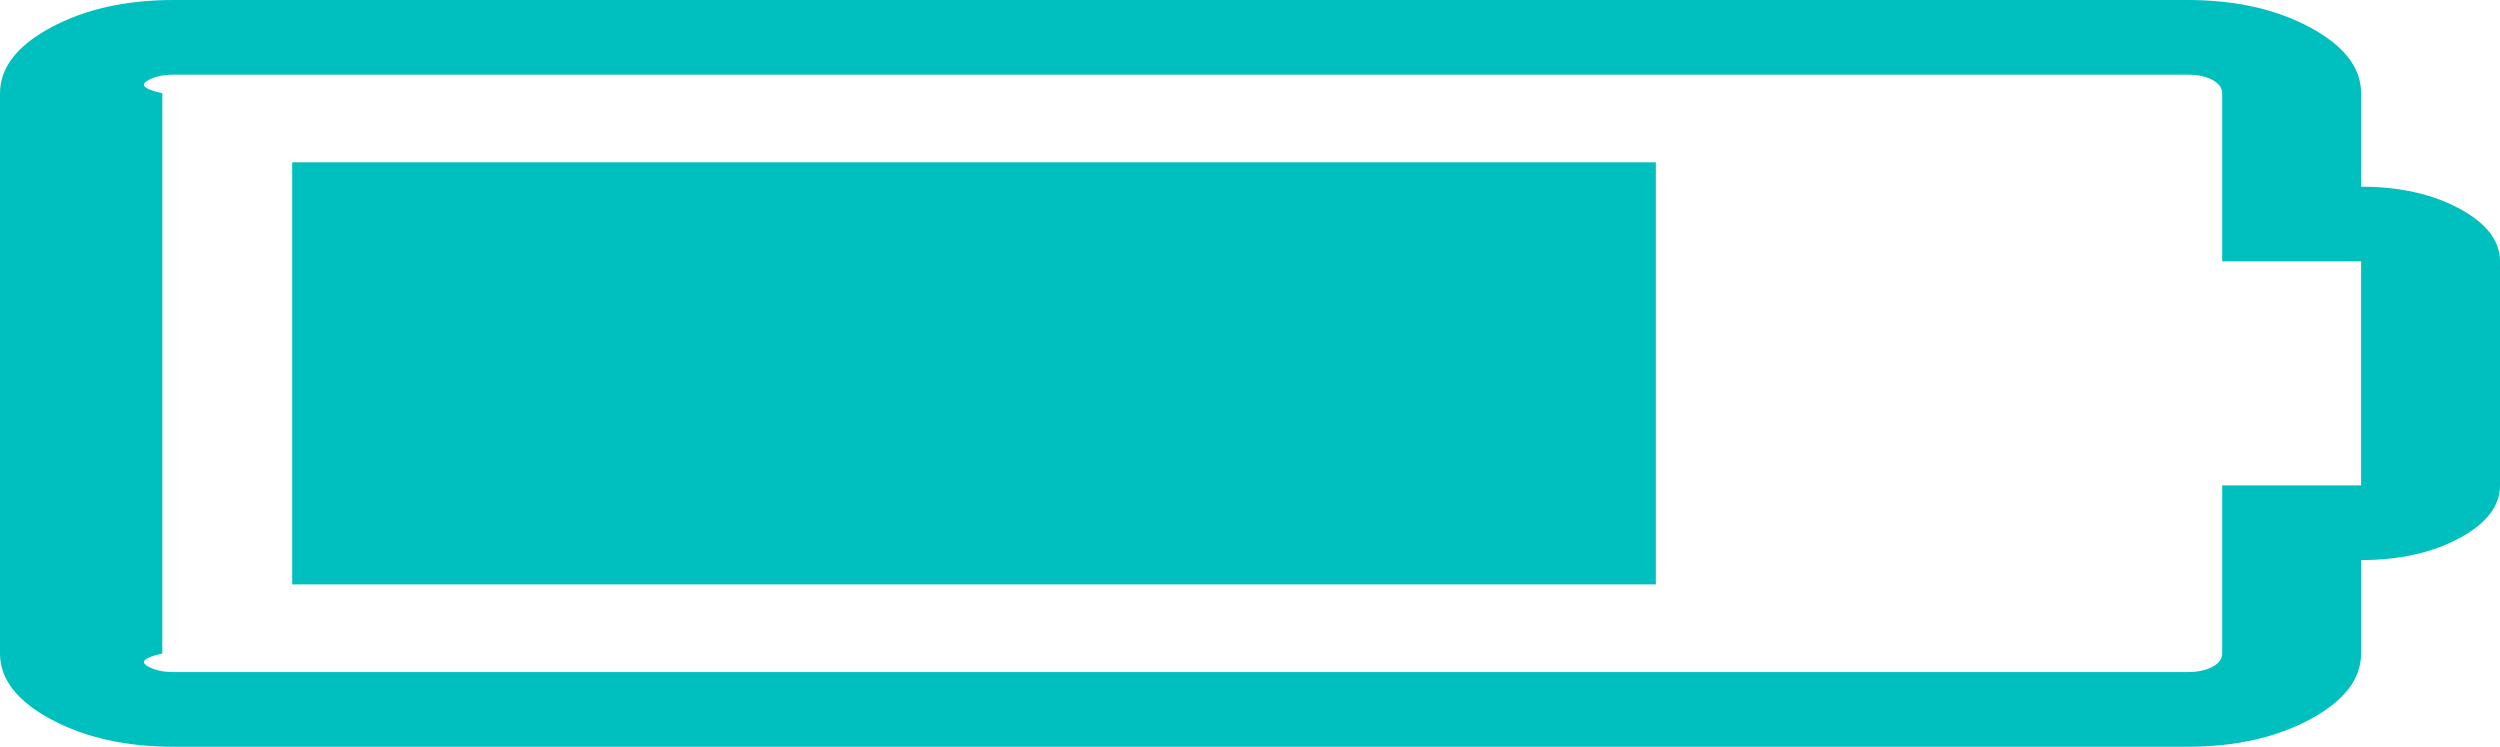 ﻿<?xml version="1.0" encoding="utf-8"?>
<svg version="1.1" xmlns:xlink="http://www.w3.org/1999/xlink" width="77px" height="23px" xmlns="http://www.w3.org/2000/svg">
  <g transform="matrix(1 0 0 1 -211 -65 )">
    <path d="M 51 18  L 9 18  L 9 5  L 51 5  L 51 18  Z M 72.722 2.875  L 72.722 5.75  C 73.903 5.75  74.911 5.975  75.747 6.424  C 76.582 6.873  77 7.415  77 8.05  L 77 14.95  C 77 15.585  76.582 16.127  75.747 16.576  C 74.911 17.025  73.903 17.25  72.722 17.25  L 72.722 20.125  C 72.722 20.916  72.199 21.592  71.151 22.155  C 70.104 22.718  68.845 23  67.375 23  L 5.347 23  C 3.877 23  2.618 22.718  1.571 22.155  C 0.524 21.592  0 20.916  0 20.125  L 0 2.875  C 0 2.084  0.524 1.408  1.571 0.845  C 2.618 0.282  3.877 0  5.347 0  L 67.375 0  C 68.845 0  70.104 0.282  71.151 0.845  C 72.199 1.408  72.722 2.084  72.722 2.875  Z M 68.444 14.95  L 72.722 14.95  L 72.722 8.05  L 68.444 8.05  L 68.444 2.875  C 68.444 2.707  68.344 2.57  68.144 2.462  C 67.943 2.354  67.687 2.3  67.375 2.3  L 5.347 2.3  C 5.035 2.3  4.779 2.354  4.579 2.462  C 4.378 2.57  4.278 2.707  5 2.875  L 5 20.125  C 4.278 20.293  4.378 20.43  4.579 20.538  C 4.779 20.646  5.035 20.7  5.347 20.7  L 67.375 20.7  C 67.687 20.7  67.943 20.646  68.144 20.538  C 68.344 20.43  68.444 20.293  68.444 20.125  L 68.444 14.95  Z " fill-rule="nonzero" fill="#00bfbf" stroke="none" transform="matrix(1 0 0 1 211 65 )" />
  </g>
</svg>